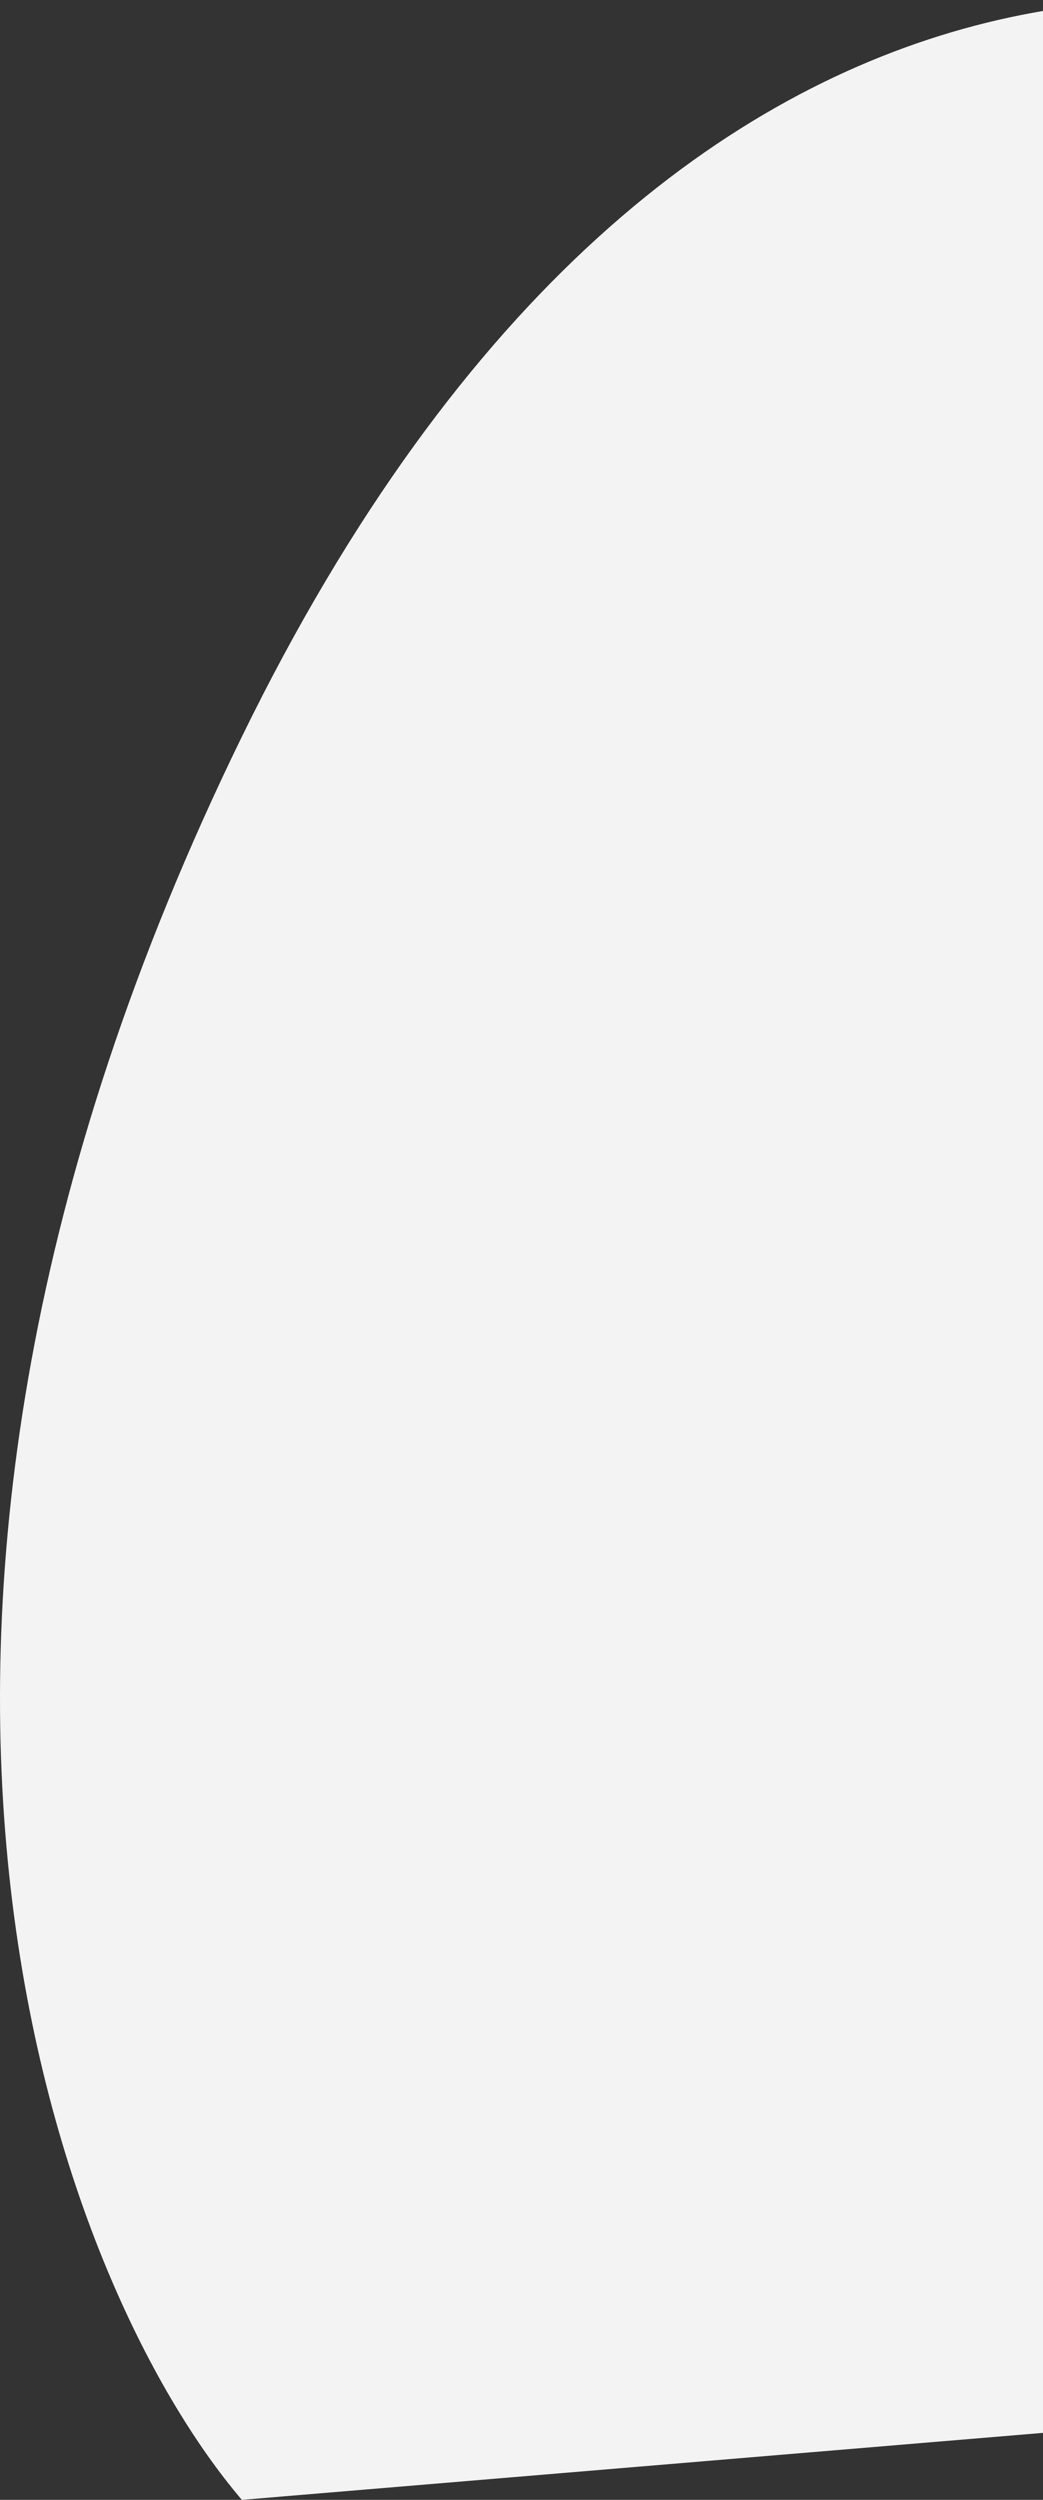 <svg width="243" height="582" viewBox="0 0 243 582" fill="none" xmlns="http://www.w3.org/2000/svg">
<rect x="0" y="0" width="243" height="582" fill="#333333" stroke="none"/>
<path d="M56.353 171.512C158.414 -37.353 305.977 -12.503 367 26.031V556.043L56.353 582C13.828 532.198 -45.708 380.378 56.353 171.512Z" fill="#F3F3F3"/>
</svg>
